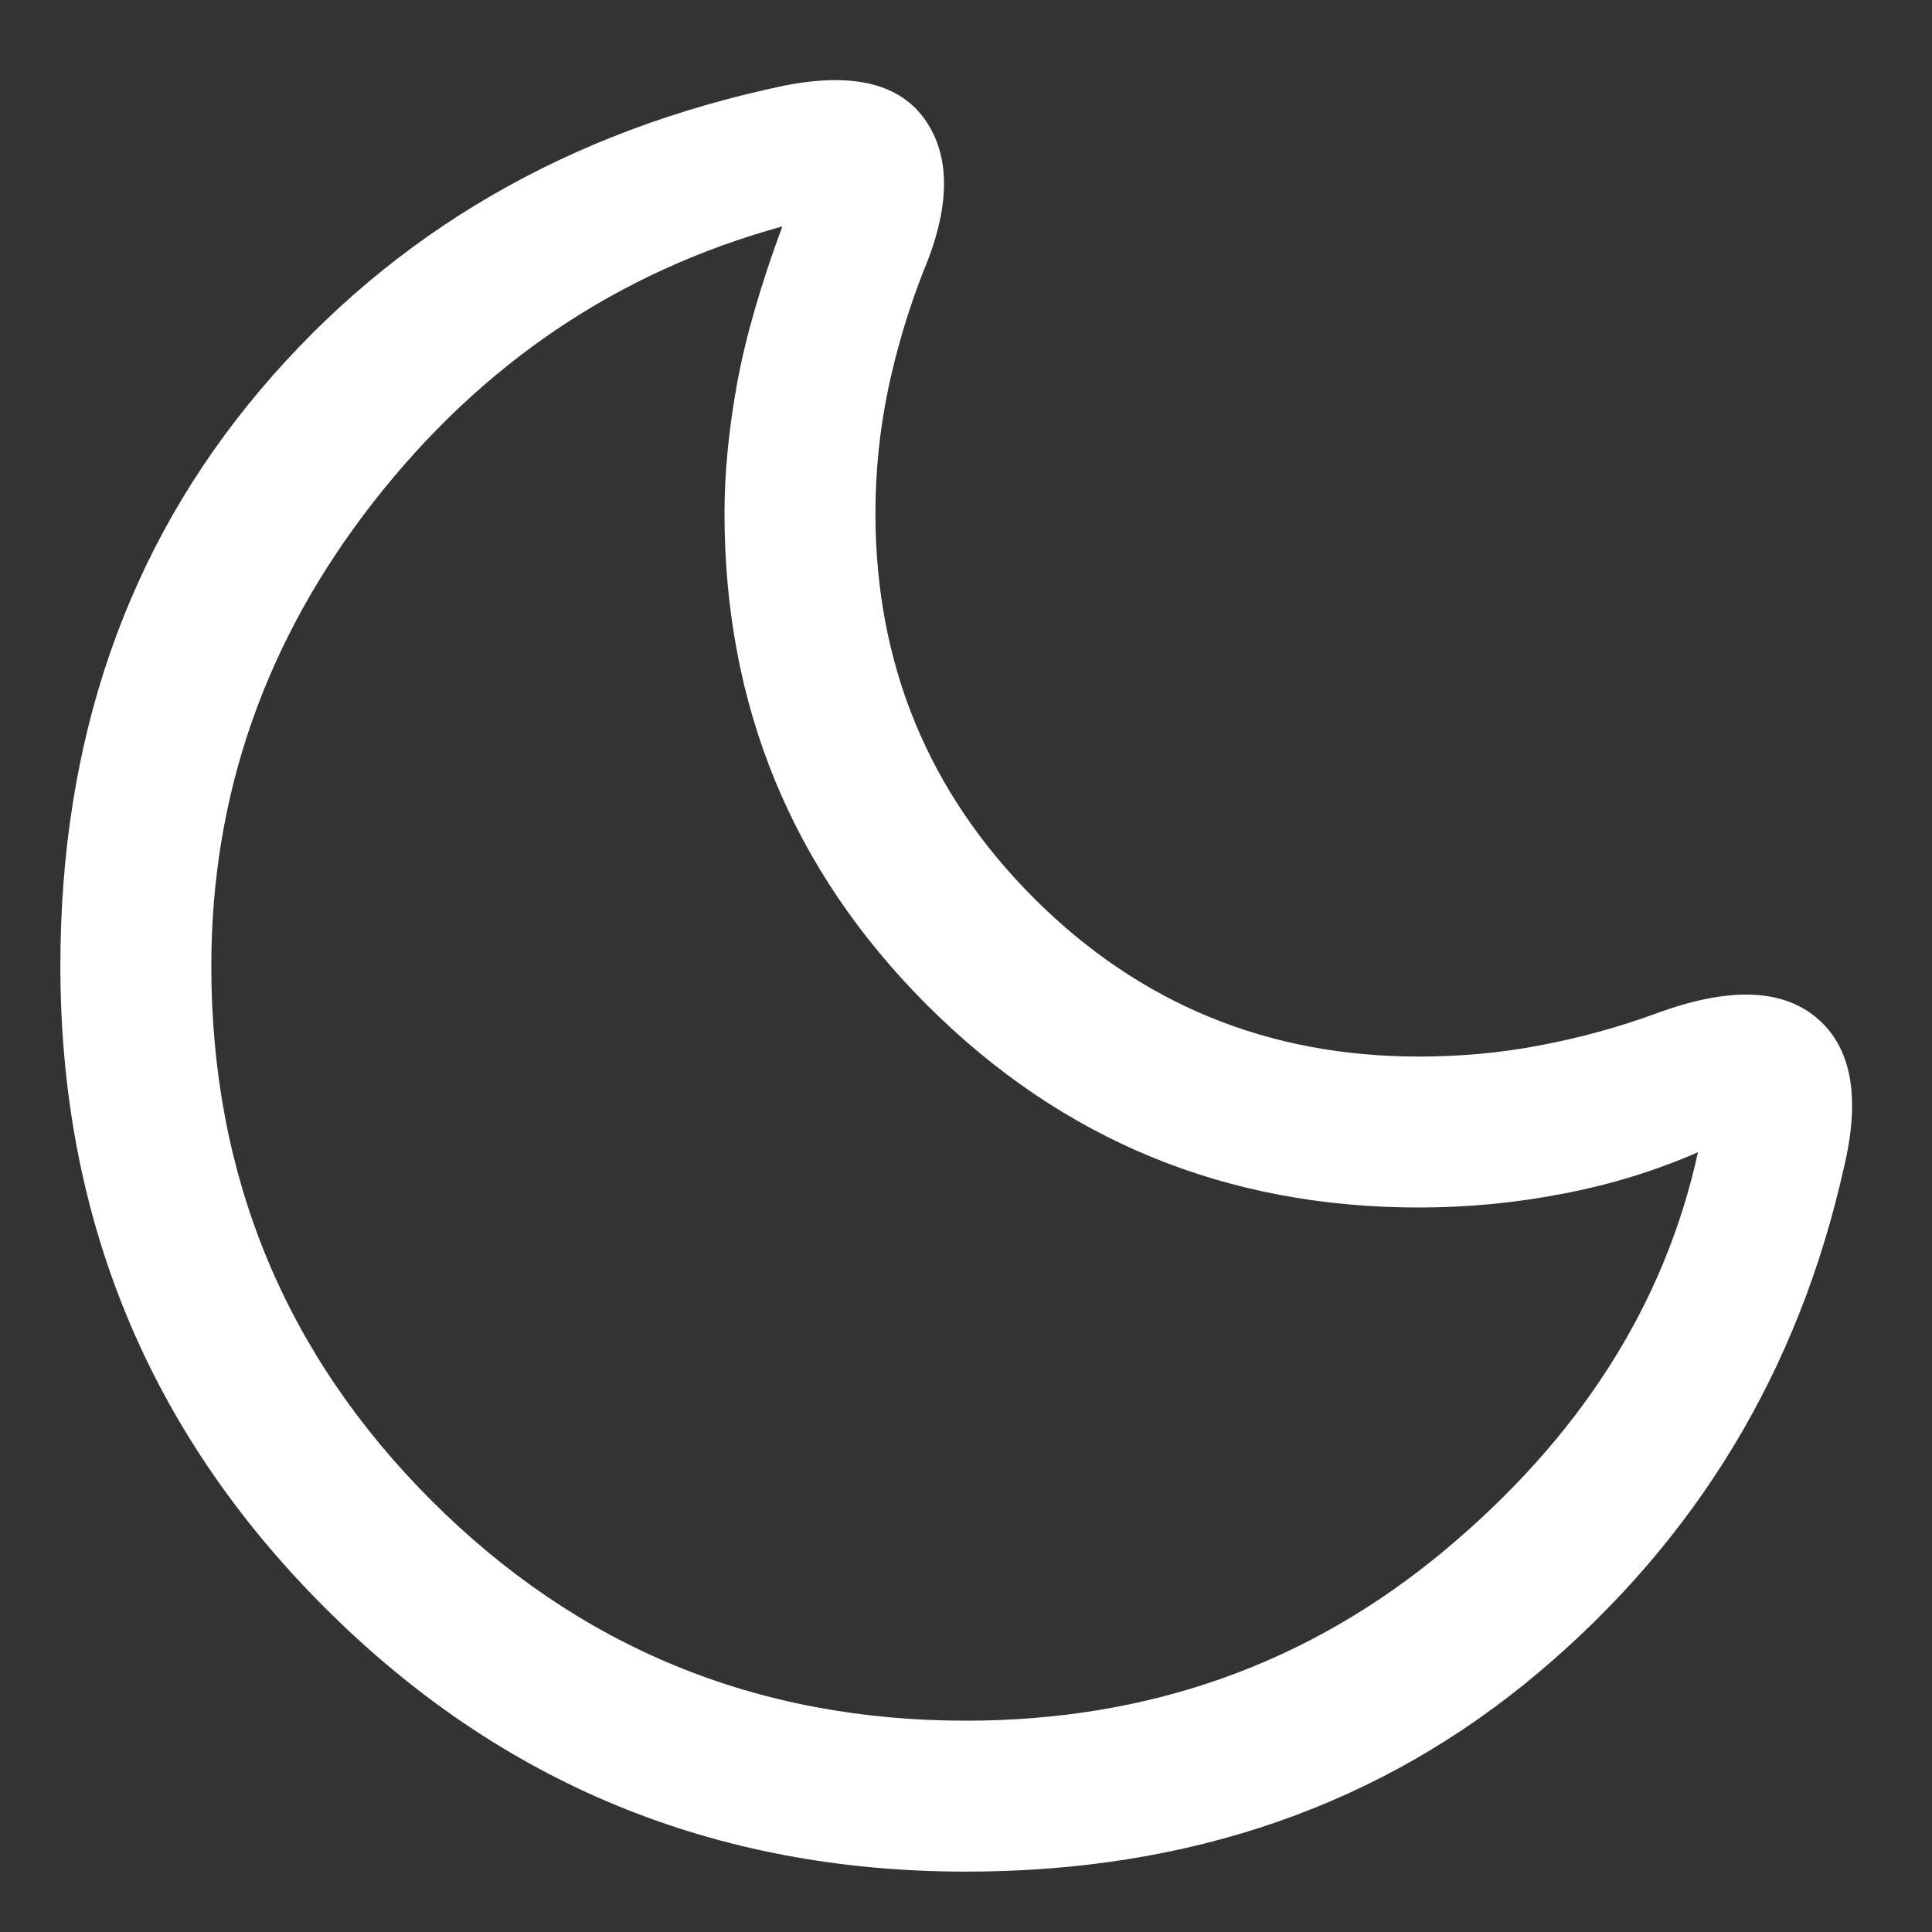 <svg width="16" height="16" viewBox="0 0 16 16" fill="none" xmlns="http://www.w3.org/2000/svg">
<rect x="0" y="0" width="16" height="16" fill="#333333" stroke="none"/>
<path d="M8 15.5C5.917 15.5 4.146 14.771 2.688 13.312C1.229 11.854 0.5 10.083 0.5 8C0.5 6.125 1.052 4.535 2.156 3.229C3.26 1.924 4.708 1.083 6.5 0.708C7.069 0.597 7.458 0.694 7.667 1C7.875 1.306 7.868 1.722 7.646 2.25C7.521 2.569 7.424 2.896 7.354 3.229C7.285 3.563 7.25 3.903 7.25 4.25C7.25 5.5 7.688 6.563 8.562 7.438C9.438 8.313 10.5 8.75 11.75 8.75C12.097 8.75 12.434 8.719 12.76 8.656C13.087 8.594 13.403 8.507 13.708 8.396C14.306 8.174 14.75 8.184 15.042 8.427C15.333 8.67 15.41 9.083 15.271 9.667C14.896 11.347 14.056 12.74 12.75 13.844C11.444 14.948 9.861 15.5 8 15.5ZM8 14.25C9.514 14.25 10.833 13.781 11.958 12.844C13.083 11.906 13.785 10.806 14.062 9.542C13.715 9.694 13.344 9.809 12.948 9.885C12.552 9.962 12.153 10 11.75 10C10.153 10 8.795 9.441 7.677 8.323C6.559 7.205 6 5.847 6 4.25C6 3.917 6.035 3.559 6.104 3.177C6.174 2.795 6.299 2.361 6.479 1.875C5.118 2.25 3.99 3.01 3.094 4.156C2.198 5.302 1.75 6.583 1.75 8C1.75 9.736 2.358 11.212 3.573 12.427C4.788 13.642 6.264 14.25 8 14.25Z" fill="white"/>
</svg>
